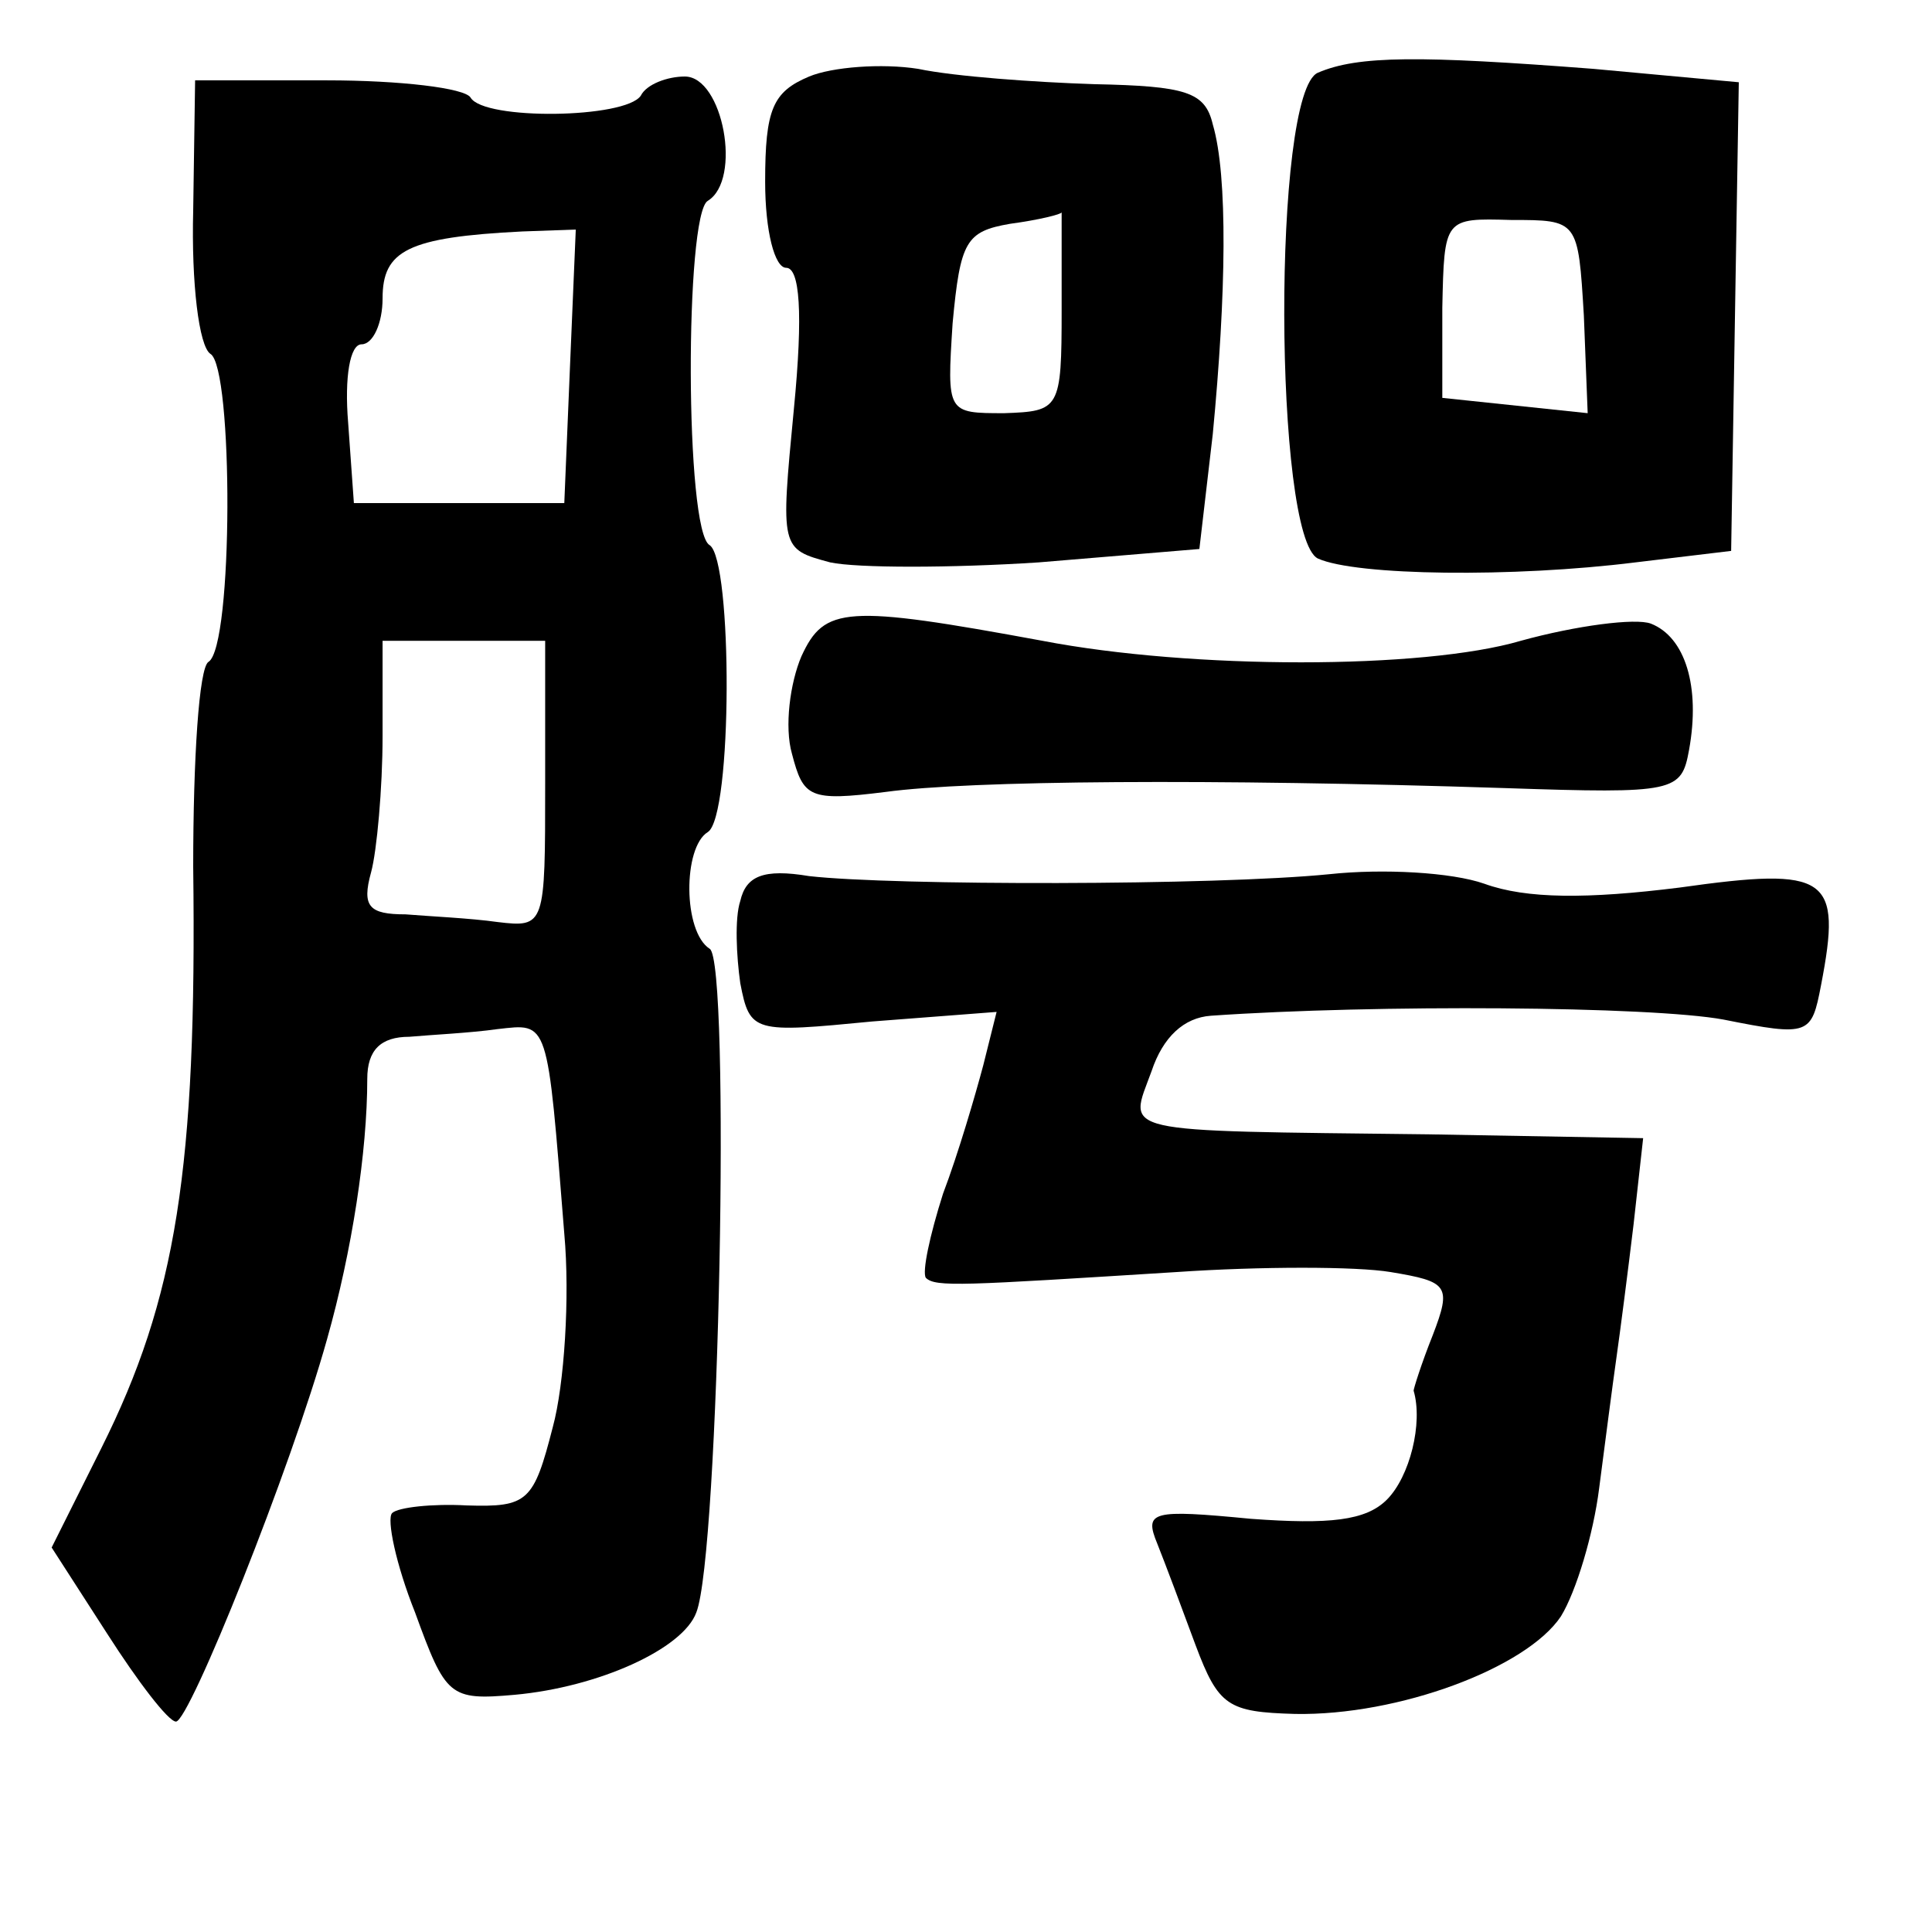 <?xml version="1.0" standalone="no"?>
<!DOCTYPE svg PUBLIC "-//W3C//DTD SVG 20010904//EN"
 "http://www.w3.org/TR/2001/REC-SVG-20010904/DTD/svg10.dtd">
<svg version="1.0" xmlns="http://www.w3.org/2000/svg"
 width="101pt" height="101pt" viewBox="0 0 101 101"
 preserveAspectRatio="xMidYMid meet">
<g transform="translate(0,101) scale(0.1,-0.1)"
fill="#000000" stroke="none">
<path d="M423 970 c-19 -8 -23 -17 -23 -55 0 -26 5 -45 11 -45 7 0 9 -23 4
-74 -7 -73 -7 -73 19 -80 14 -3 63 -3 109 0 l84 7 7 60 c7 73 8 135 0 162 -4
17 -14 20 -62 21 -31 1 -73 4 -92 8 -19 3 -45 1 -57 -4z m132 -122 c0 -52 -1
-53 -30 -54 -30 0 -30 0 -27 47 4 43 7 48 30 52 15 2 27 5 27 6 0 0 0 -23 0
-51z"/>
<path d="M689 972 c-24 -10 -23 -243 0 -254 20 -9 102 -10 166 -2 l50 6 2 123
2 122 -76 7 c-91 7 -123 7 -144 -2z m139 -127 l2 -51 -38 4 -38 4 0 47 c1 47
1 47 36 46 35 0 35 0 38 -50z"/>
<path d="M101 900 c-1 -38 3 -71 9 -75 12 -7 12 -153 -1 -161 -5 -3 -8 -51 -8
-107 2 -158 -9 -226 -48 -304 l-26 -52 29 -45 c16 -25 32 -46 36 -46 7 0 60
132 79 200 13 46 21 98 21 136 0 15 7 22 22 22 11 1 32 2 46 4 27 3 26 6 35
-107 3 -33 0 -79 -6 -101 -10 -39 -13 -42 -45 -41 -18 1 -36 -1 -39 -4 -3 -3
2 -27 12 -52 16 -44 18 -46 52 -43 44 4 88 24 95 43 12 30 18 341 7 347 -14 9
-14 53 -1 61 13 8 13 142 1 150 -13 7 -13 173 -1 180 18 11 8 65 -12 65 -9 0
-20 -4 -23 -10 -8 -12 -82 -13 -89 -1 -3 5 -37 9 -75 9 l-69 0 -1 -68z m197
-81 l-3 -72 -55 0 -55 0 -3 42 c-2 24 1 41 7 41 6 0 11 11 11 24 0 25 13 32
73 35 l28 1 -3 -71z m-13 -219 c0 -74 0 -75 -25 -72 -14 2 -36 3 -48 4 -19 0
-23 4 -18 22 3 11 6 44 6 71 l0 50 43 0 42 0 0 -75z"/>
<path d="M419 667 c-6 -14 -9 -37 -5 -51 6 -23 9 -25 49 -20 44 6 170 7 324 2
89 -3 92 -2 96 20 6 33 -2 59 -20 66 -8 3 -39 -1 -68 -9 -51 -15 -172 -15
-250 0 -103 19 -114 18 -126 -8z"/>
<path d="M387 539 c-3 -9 -2 -29 0 -43 5 -26 7 -26 69 -20 l65 5 -7 -28 c-4
-15 -13 -46 -21 -67 -7 -22 -11 -41 -9 -44 5 -5 19 -4 131 3 44 3 94 3 112 0
30 -5 32 -7 22 -33 -6 -15 -10 -28 -10 -29 5 -17 -2 -45 -14 -57 -11 -11 -30
-13 -71 -10 -52 5 -56 4 -49 -13 4 -10 13 -34 20 -53 12 -32 17 -35 52 -36 54
-1 121 24 139 51 8 13 17 43 20 67 3 23 7 54 9 68 2 14 6 45 9 70 l5 45 -112
2 c-166 2 -157 0 -145 33 6 18 17 28 31 29 86 6 230 5 268 -2 45 -9 46 -8 51
18 11 57 4 62 -74 51 -48 -6 -80 -6 -102 2 -17 6 -53 8 -81 5 -60 -6 -228 -6
-272 -1 -24 4 -33 0 -36 -13z"/>
</g>
</svg>
